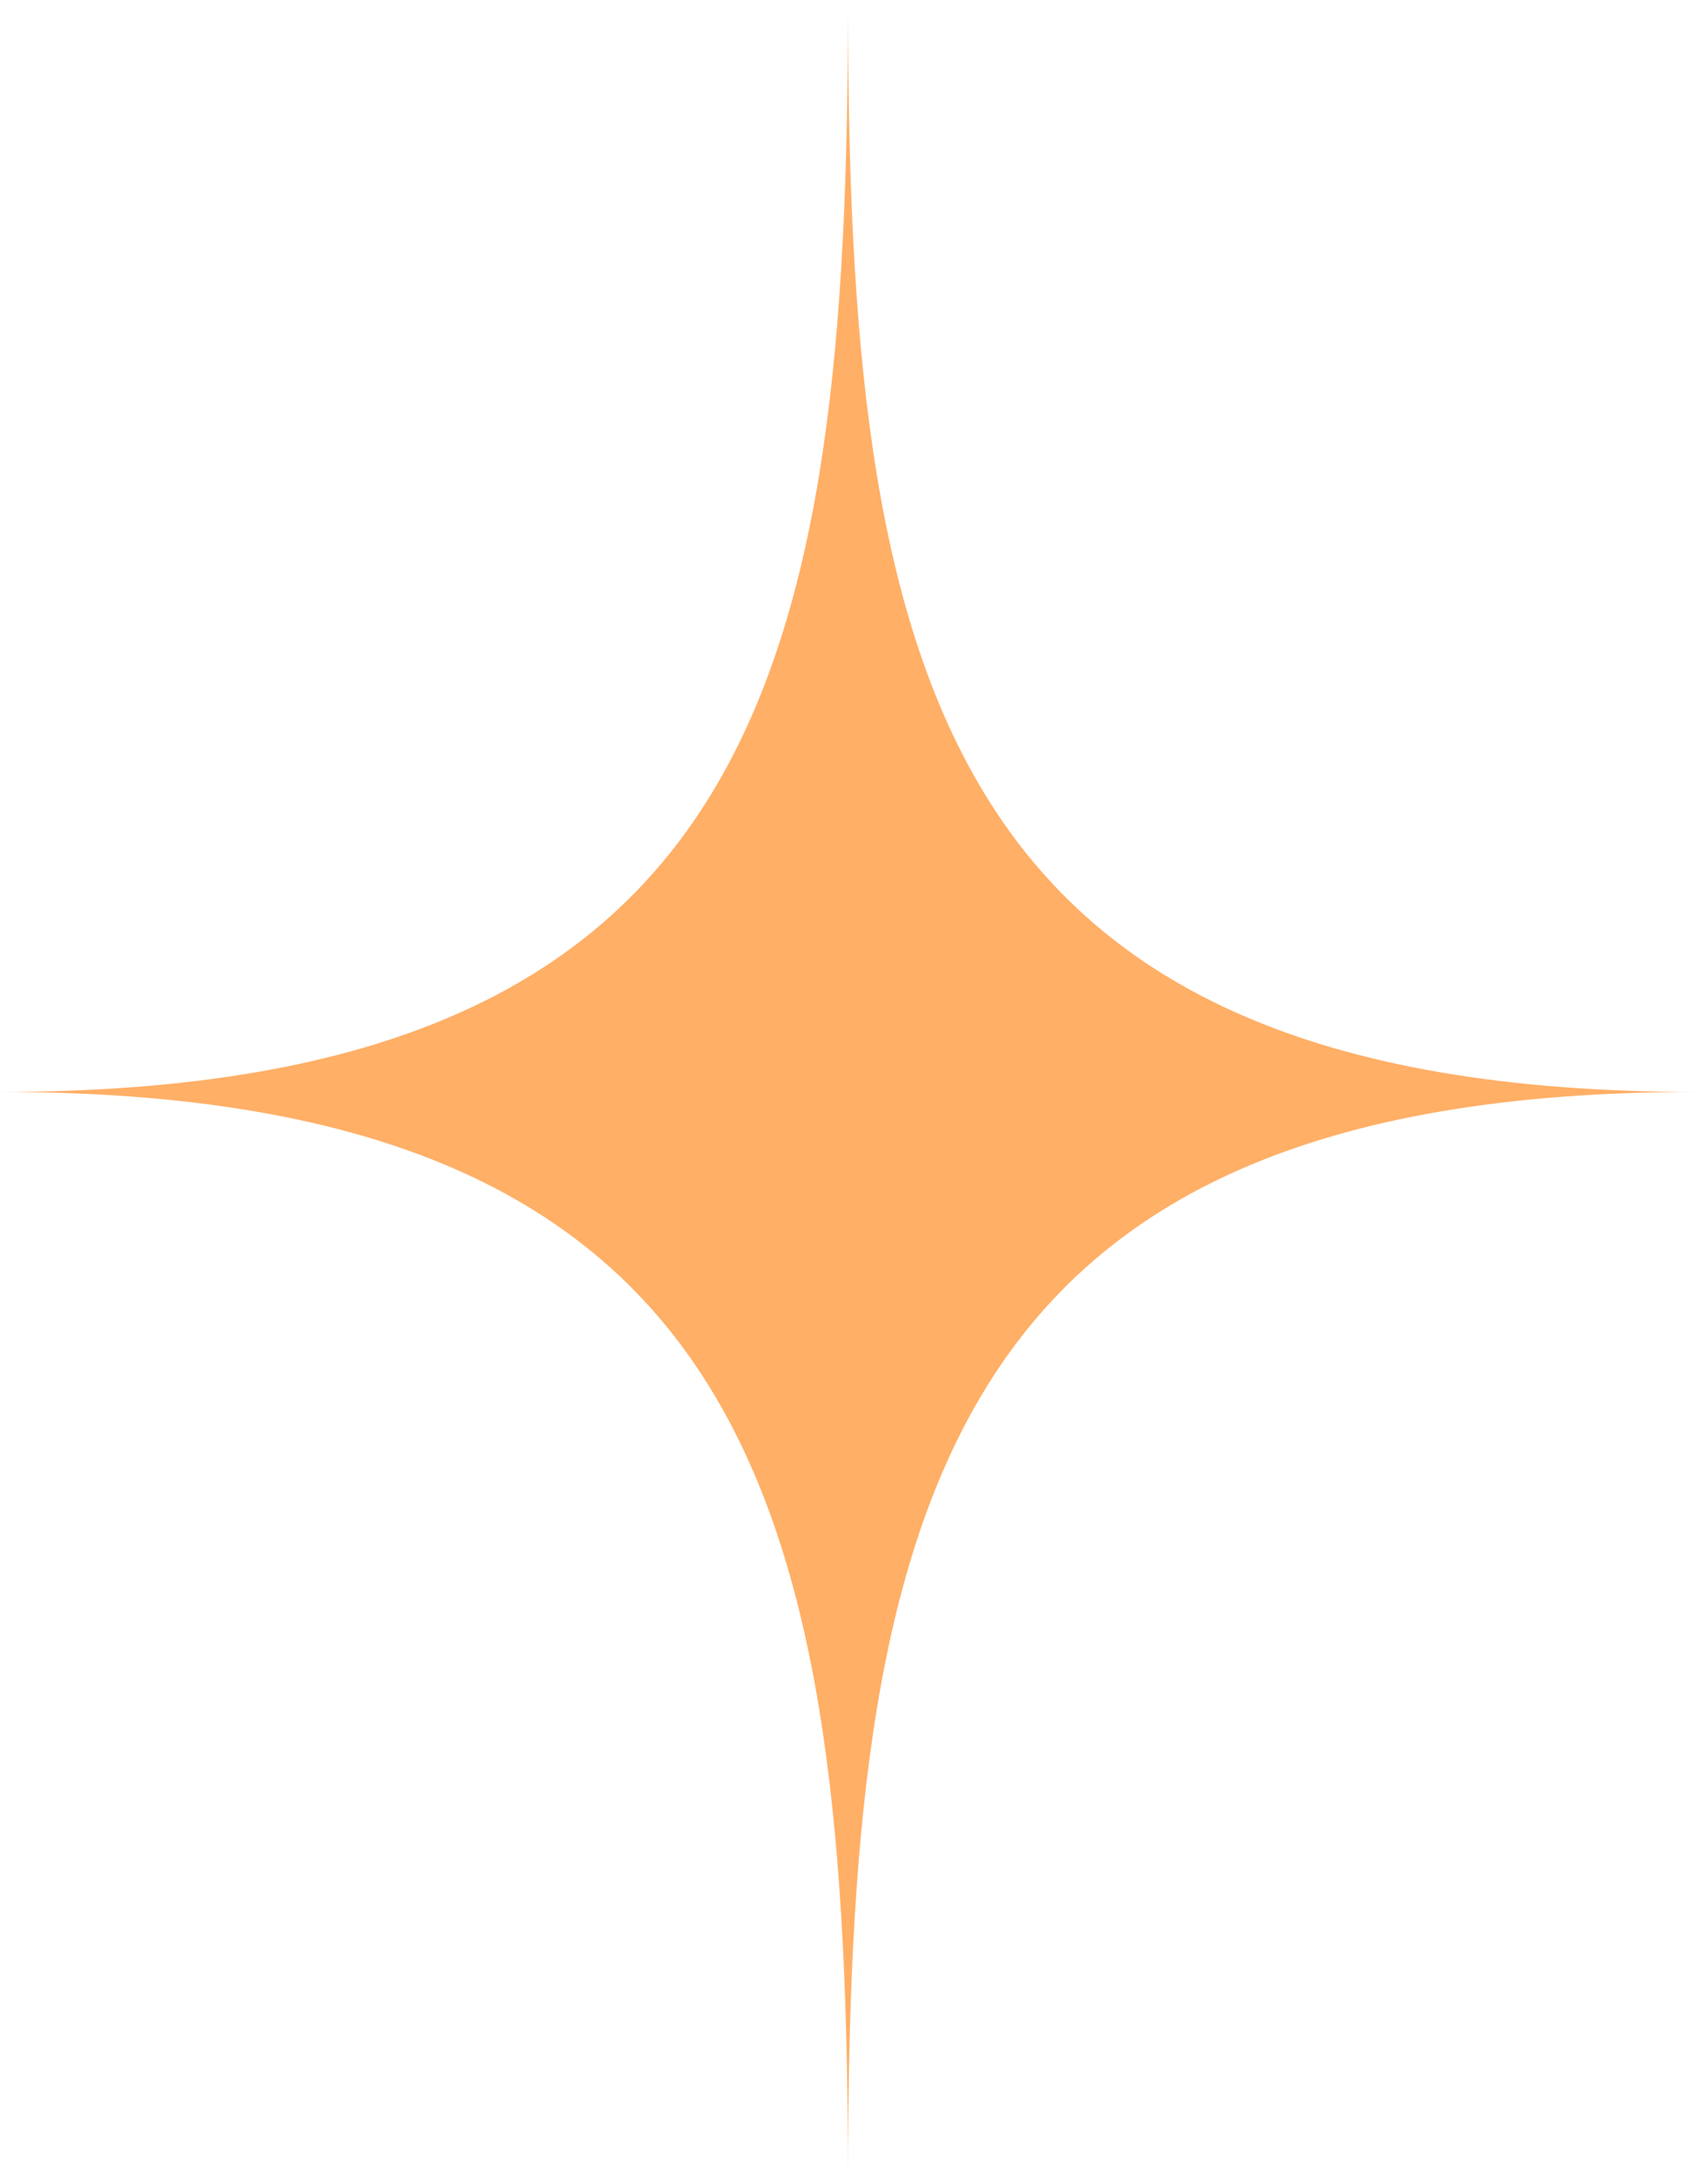 <svg width="80" height="103" fill="none" xmlns="http://www.w3.org/2000/svg">

  <path 
  d="M40 0c0 31.5-4.05 51.5-40 51.5 35.95 0 40 20 40 51.5 0-31.5 4.05-51.5 40-51.5-35.95 0-40-20-40-51.5z" fill="#FFAF66" />
</svg>
